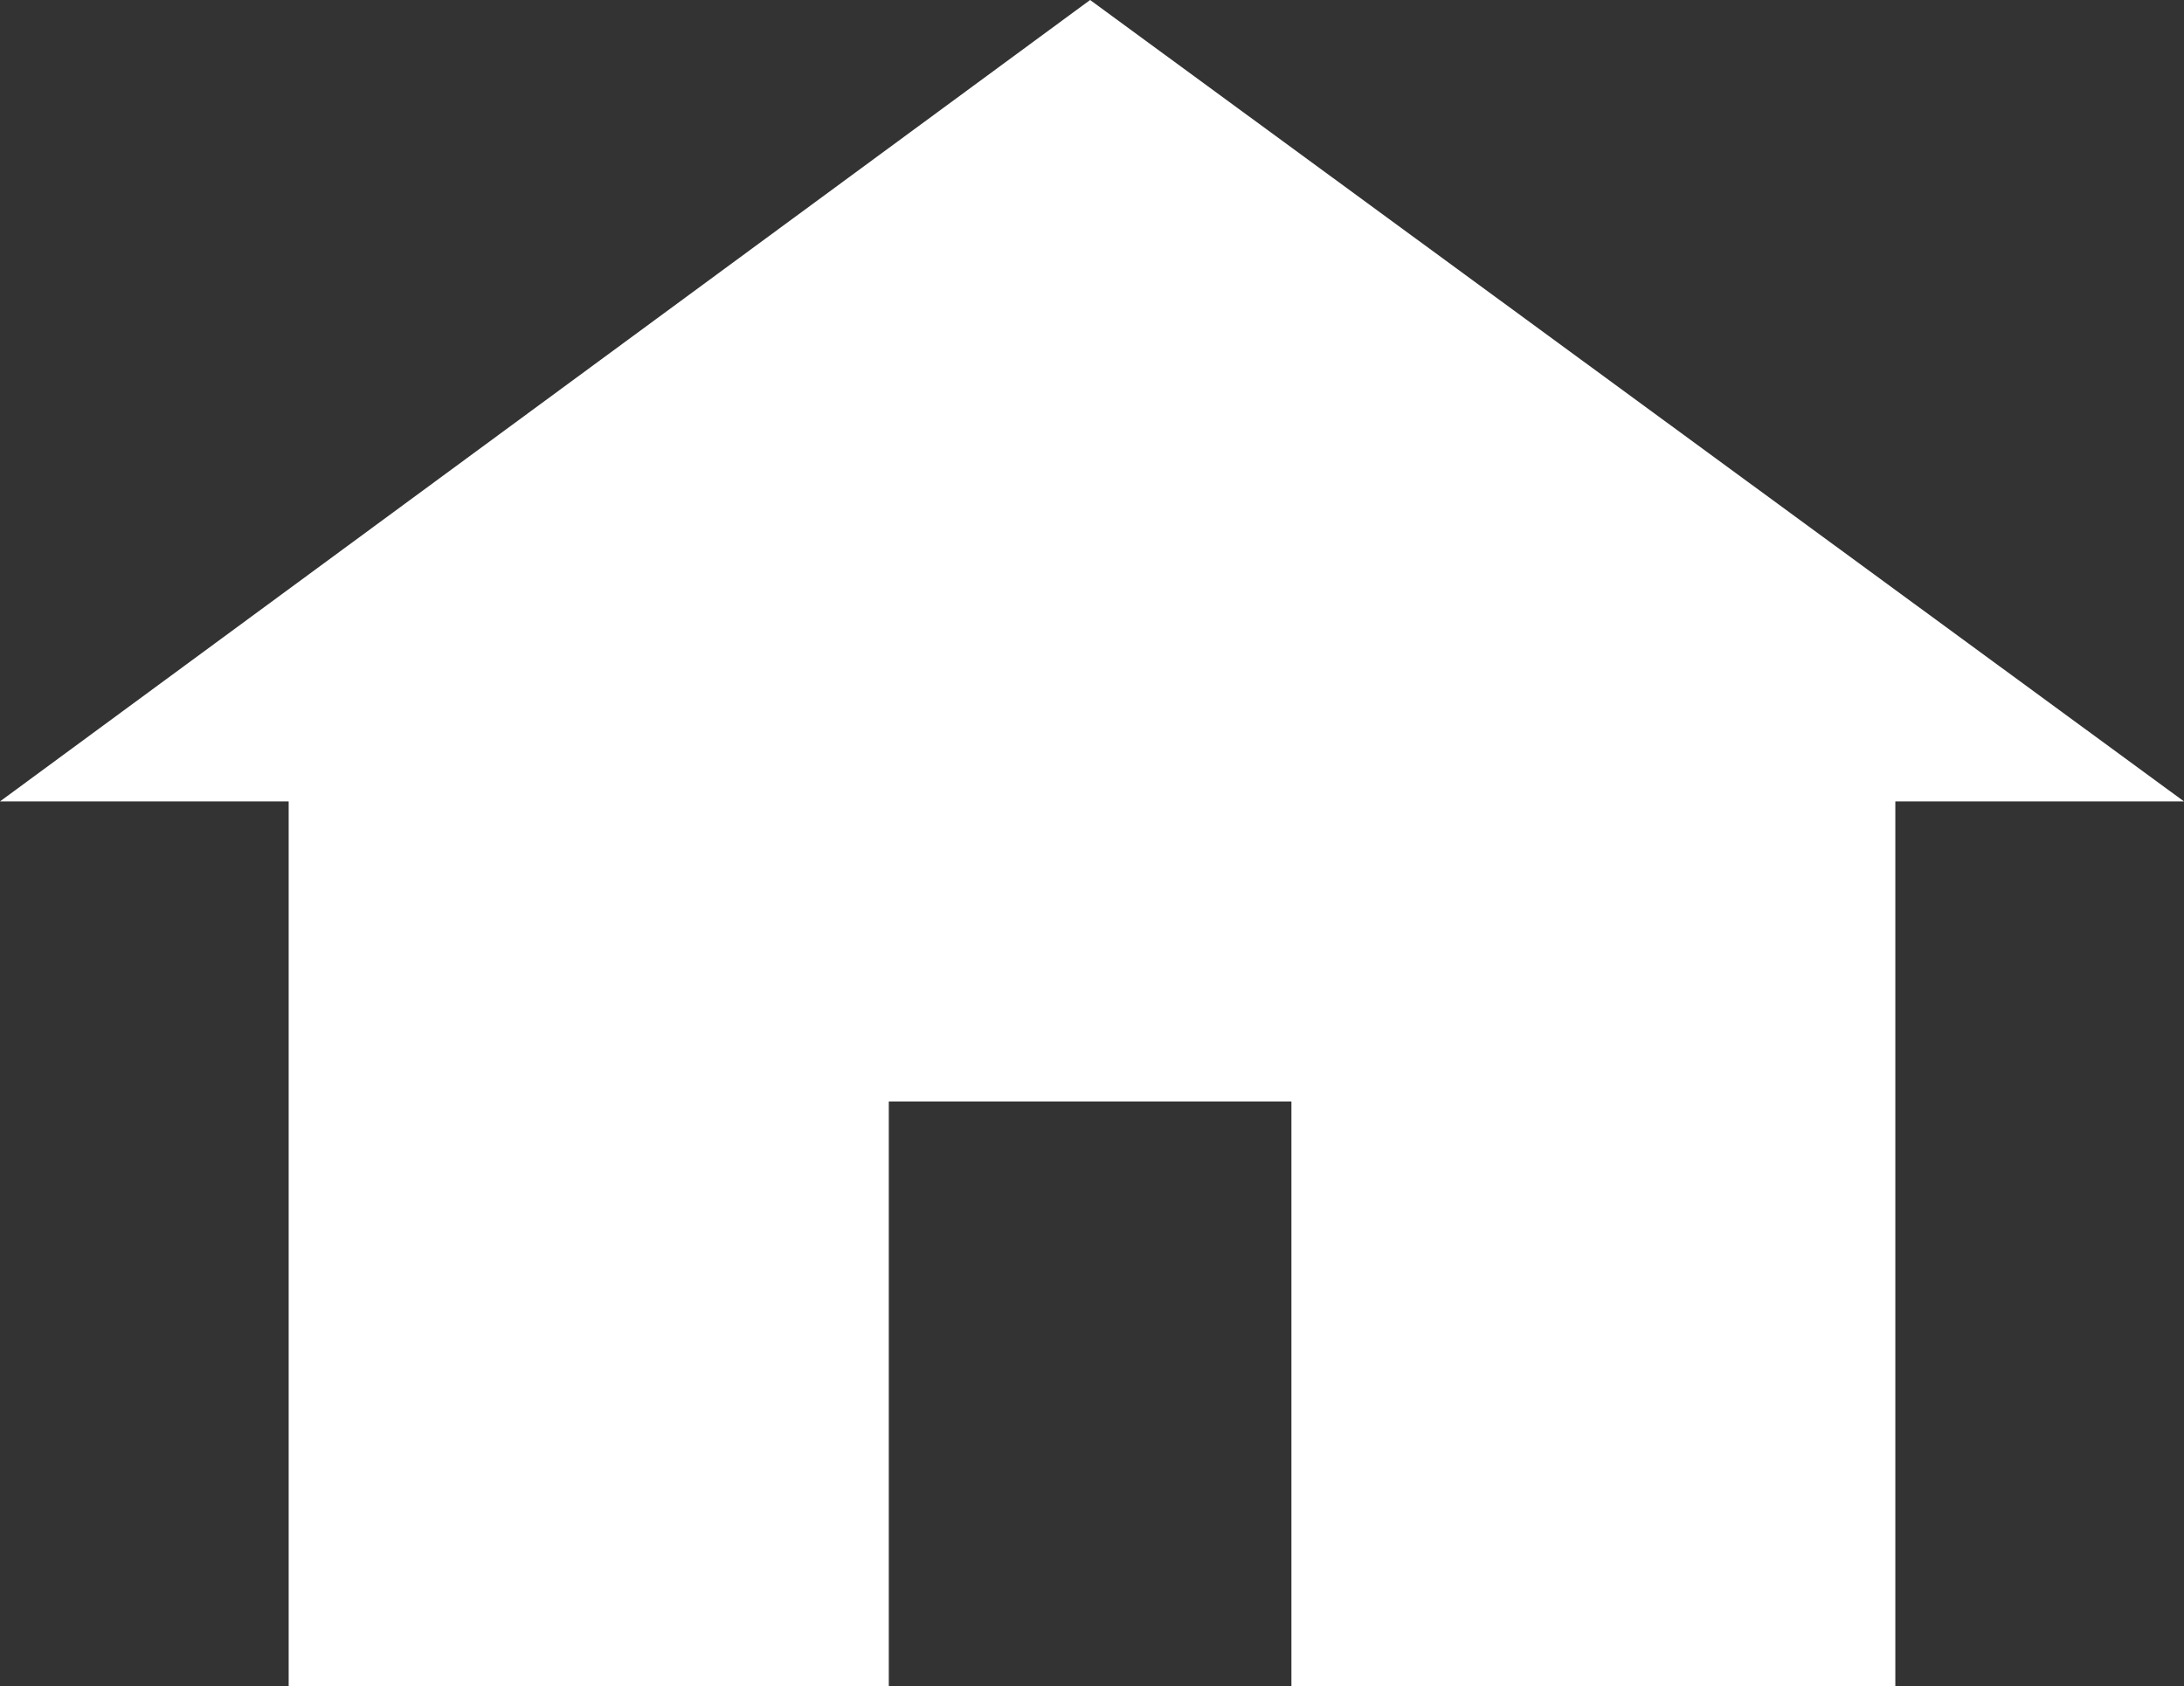 <?xml version="1.0" encoding="UTF-8"?>
<svg id="Layer_2" data-name="Layer 2" xmlns="http://www.w3.org/2000/svg" viewBox="0 0 5.75 4.44">
  <rect x="0" y="0" width="5.75" height="4.44" fill="#333333" stroke="none"/>
  <defs>
    <style>
      .cls-1 {
        fill: #fff;
        stroke-width: 0px;
      }
    </style>
  </defs>
  <g id="Layer_1-2" data-name="Layer 1">
    <polygon class="cls-1" points="5.75 2.11 4.99 2.11 4.99 4.44 3.4 4.44 3.4 2.9 2.34 2.9 2.34 4.44 .76 4.44 .76 2.11 0 2.11 2.87 0 5.75 2.11"/>
  </g>
</svg>